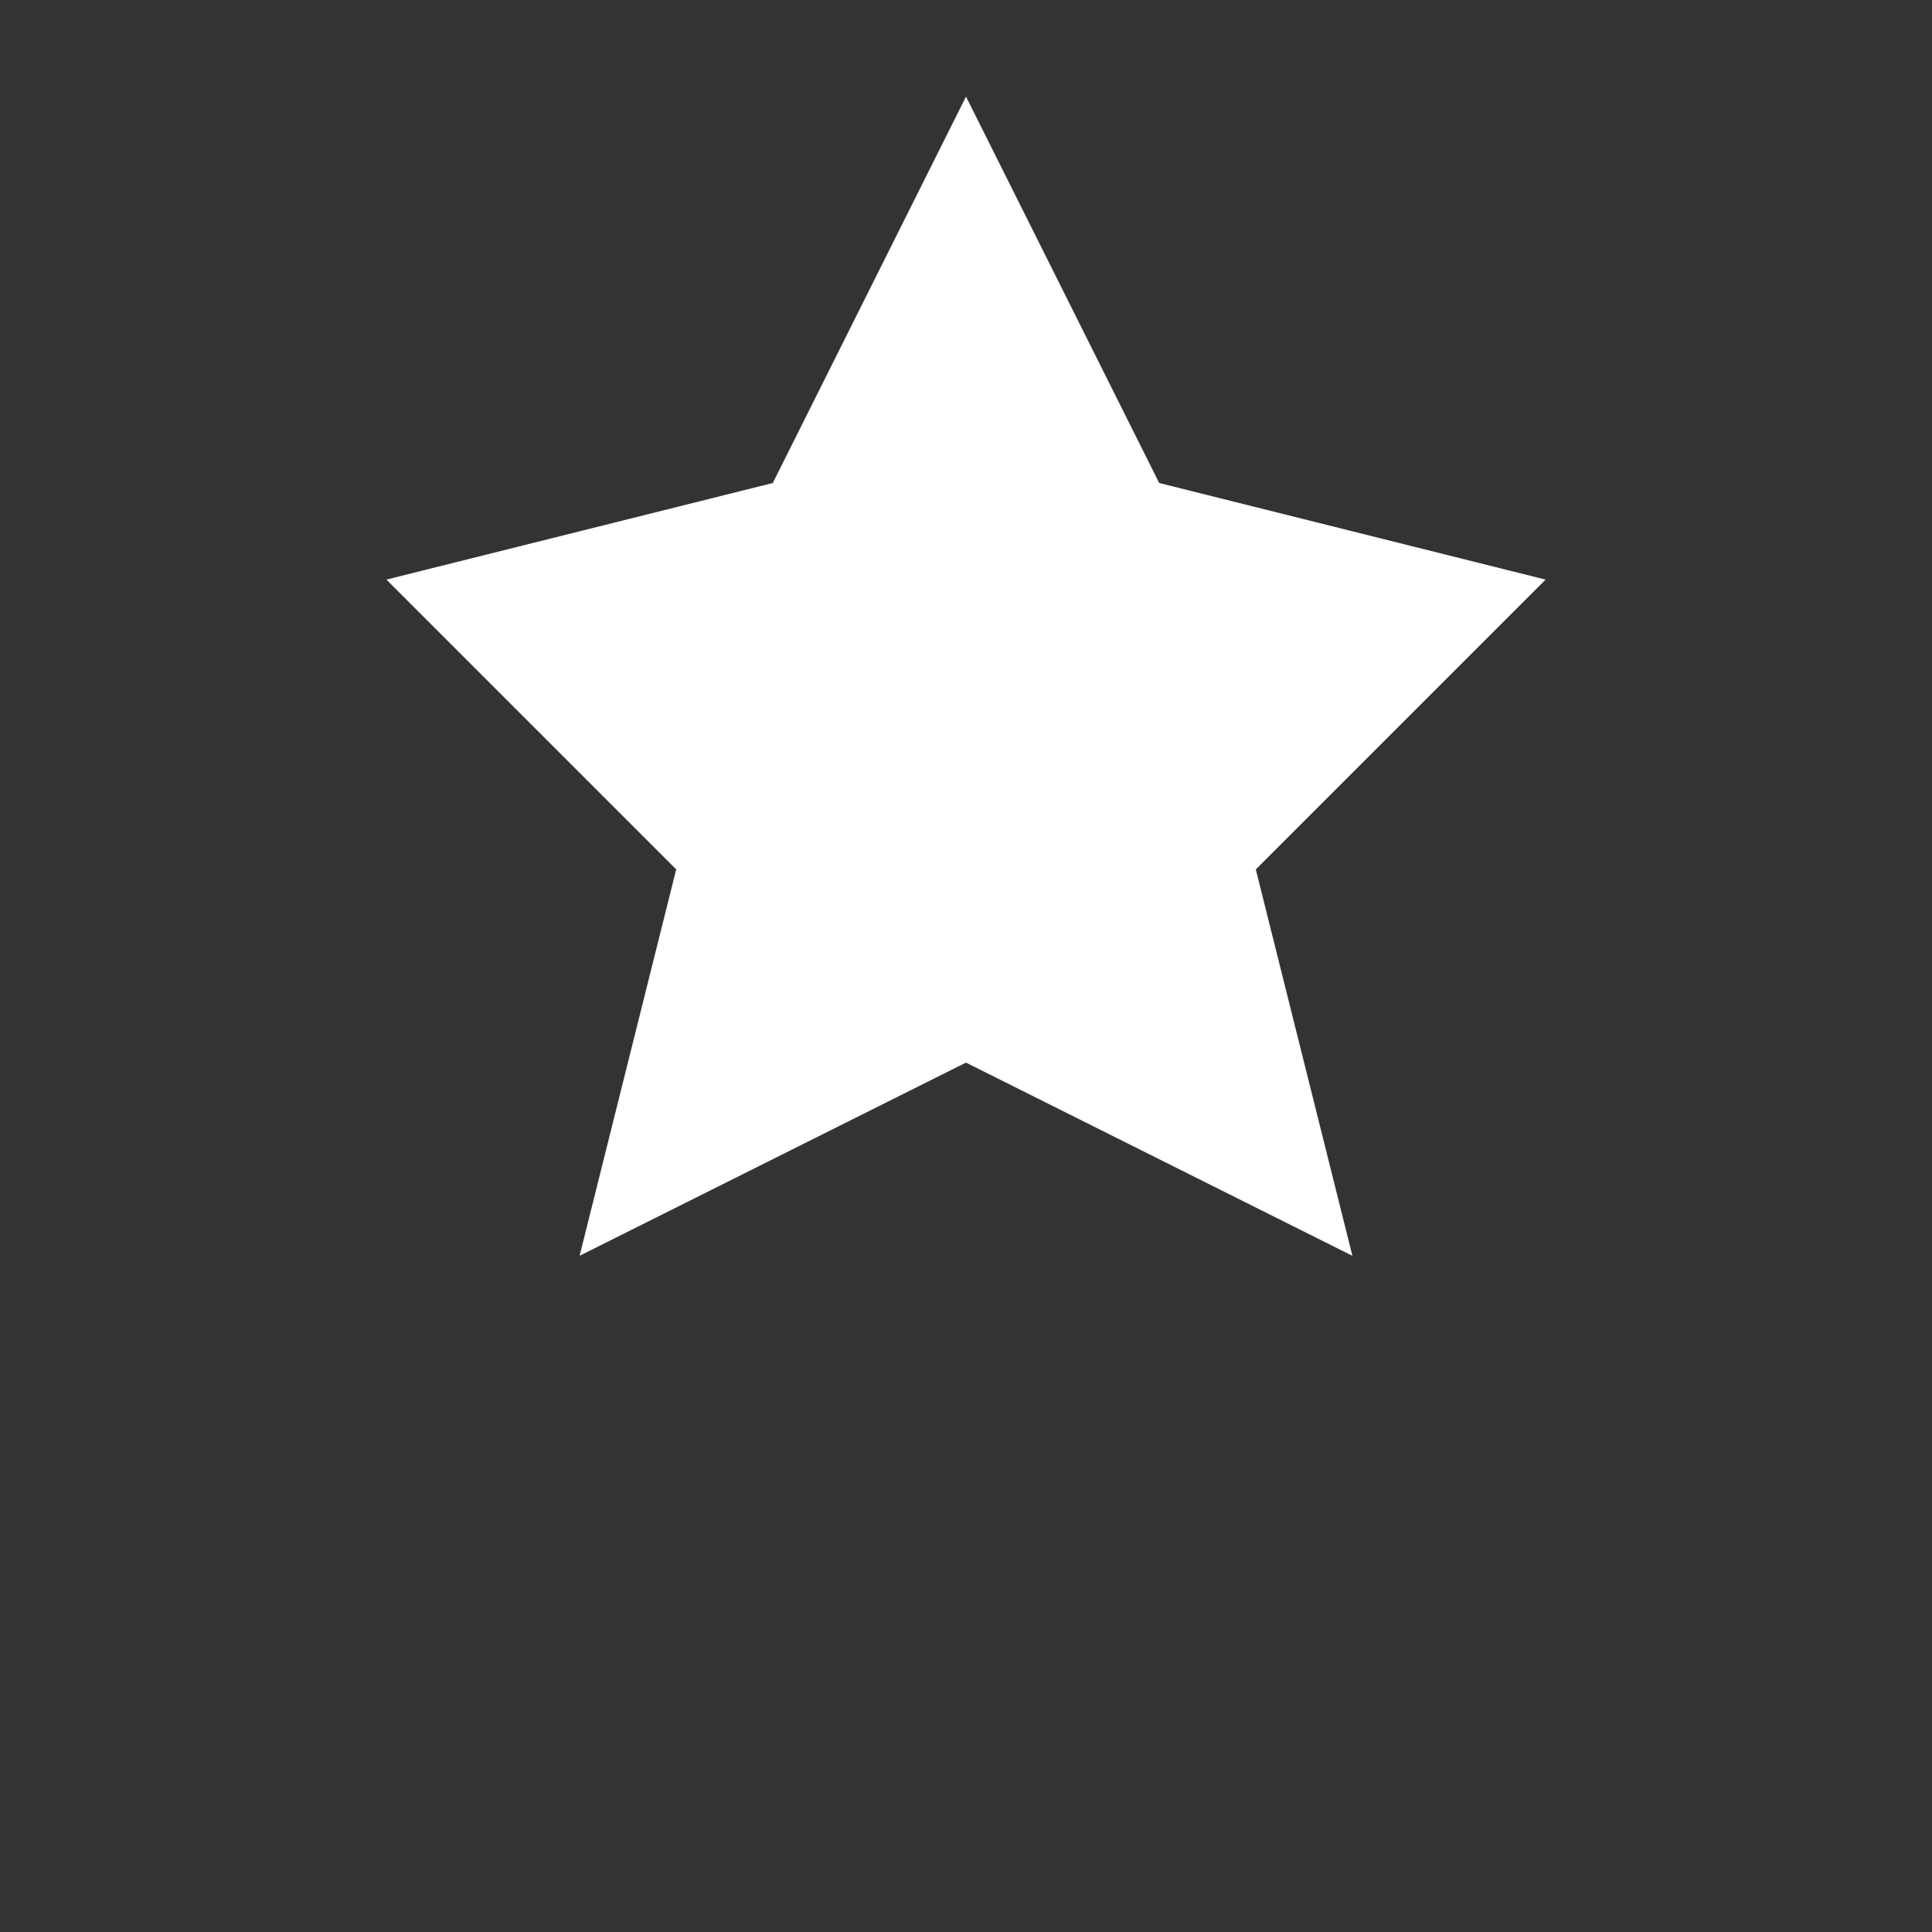 <svg width="100" height="100" viewBox="0 0 100 100" xmlns="http://www.w3.org/2000/svg">
  <rect x="0" y="0" width="100" height="100" fill="#333333" stroke="none"/>
  <g fill="white">
    <path d="M50 5 L60 25 L80 30 L65 45 L70 65 L50 55 L30 65 L35 45 L20 30 L40 25 Z" />
  </g>
</svg>
